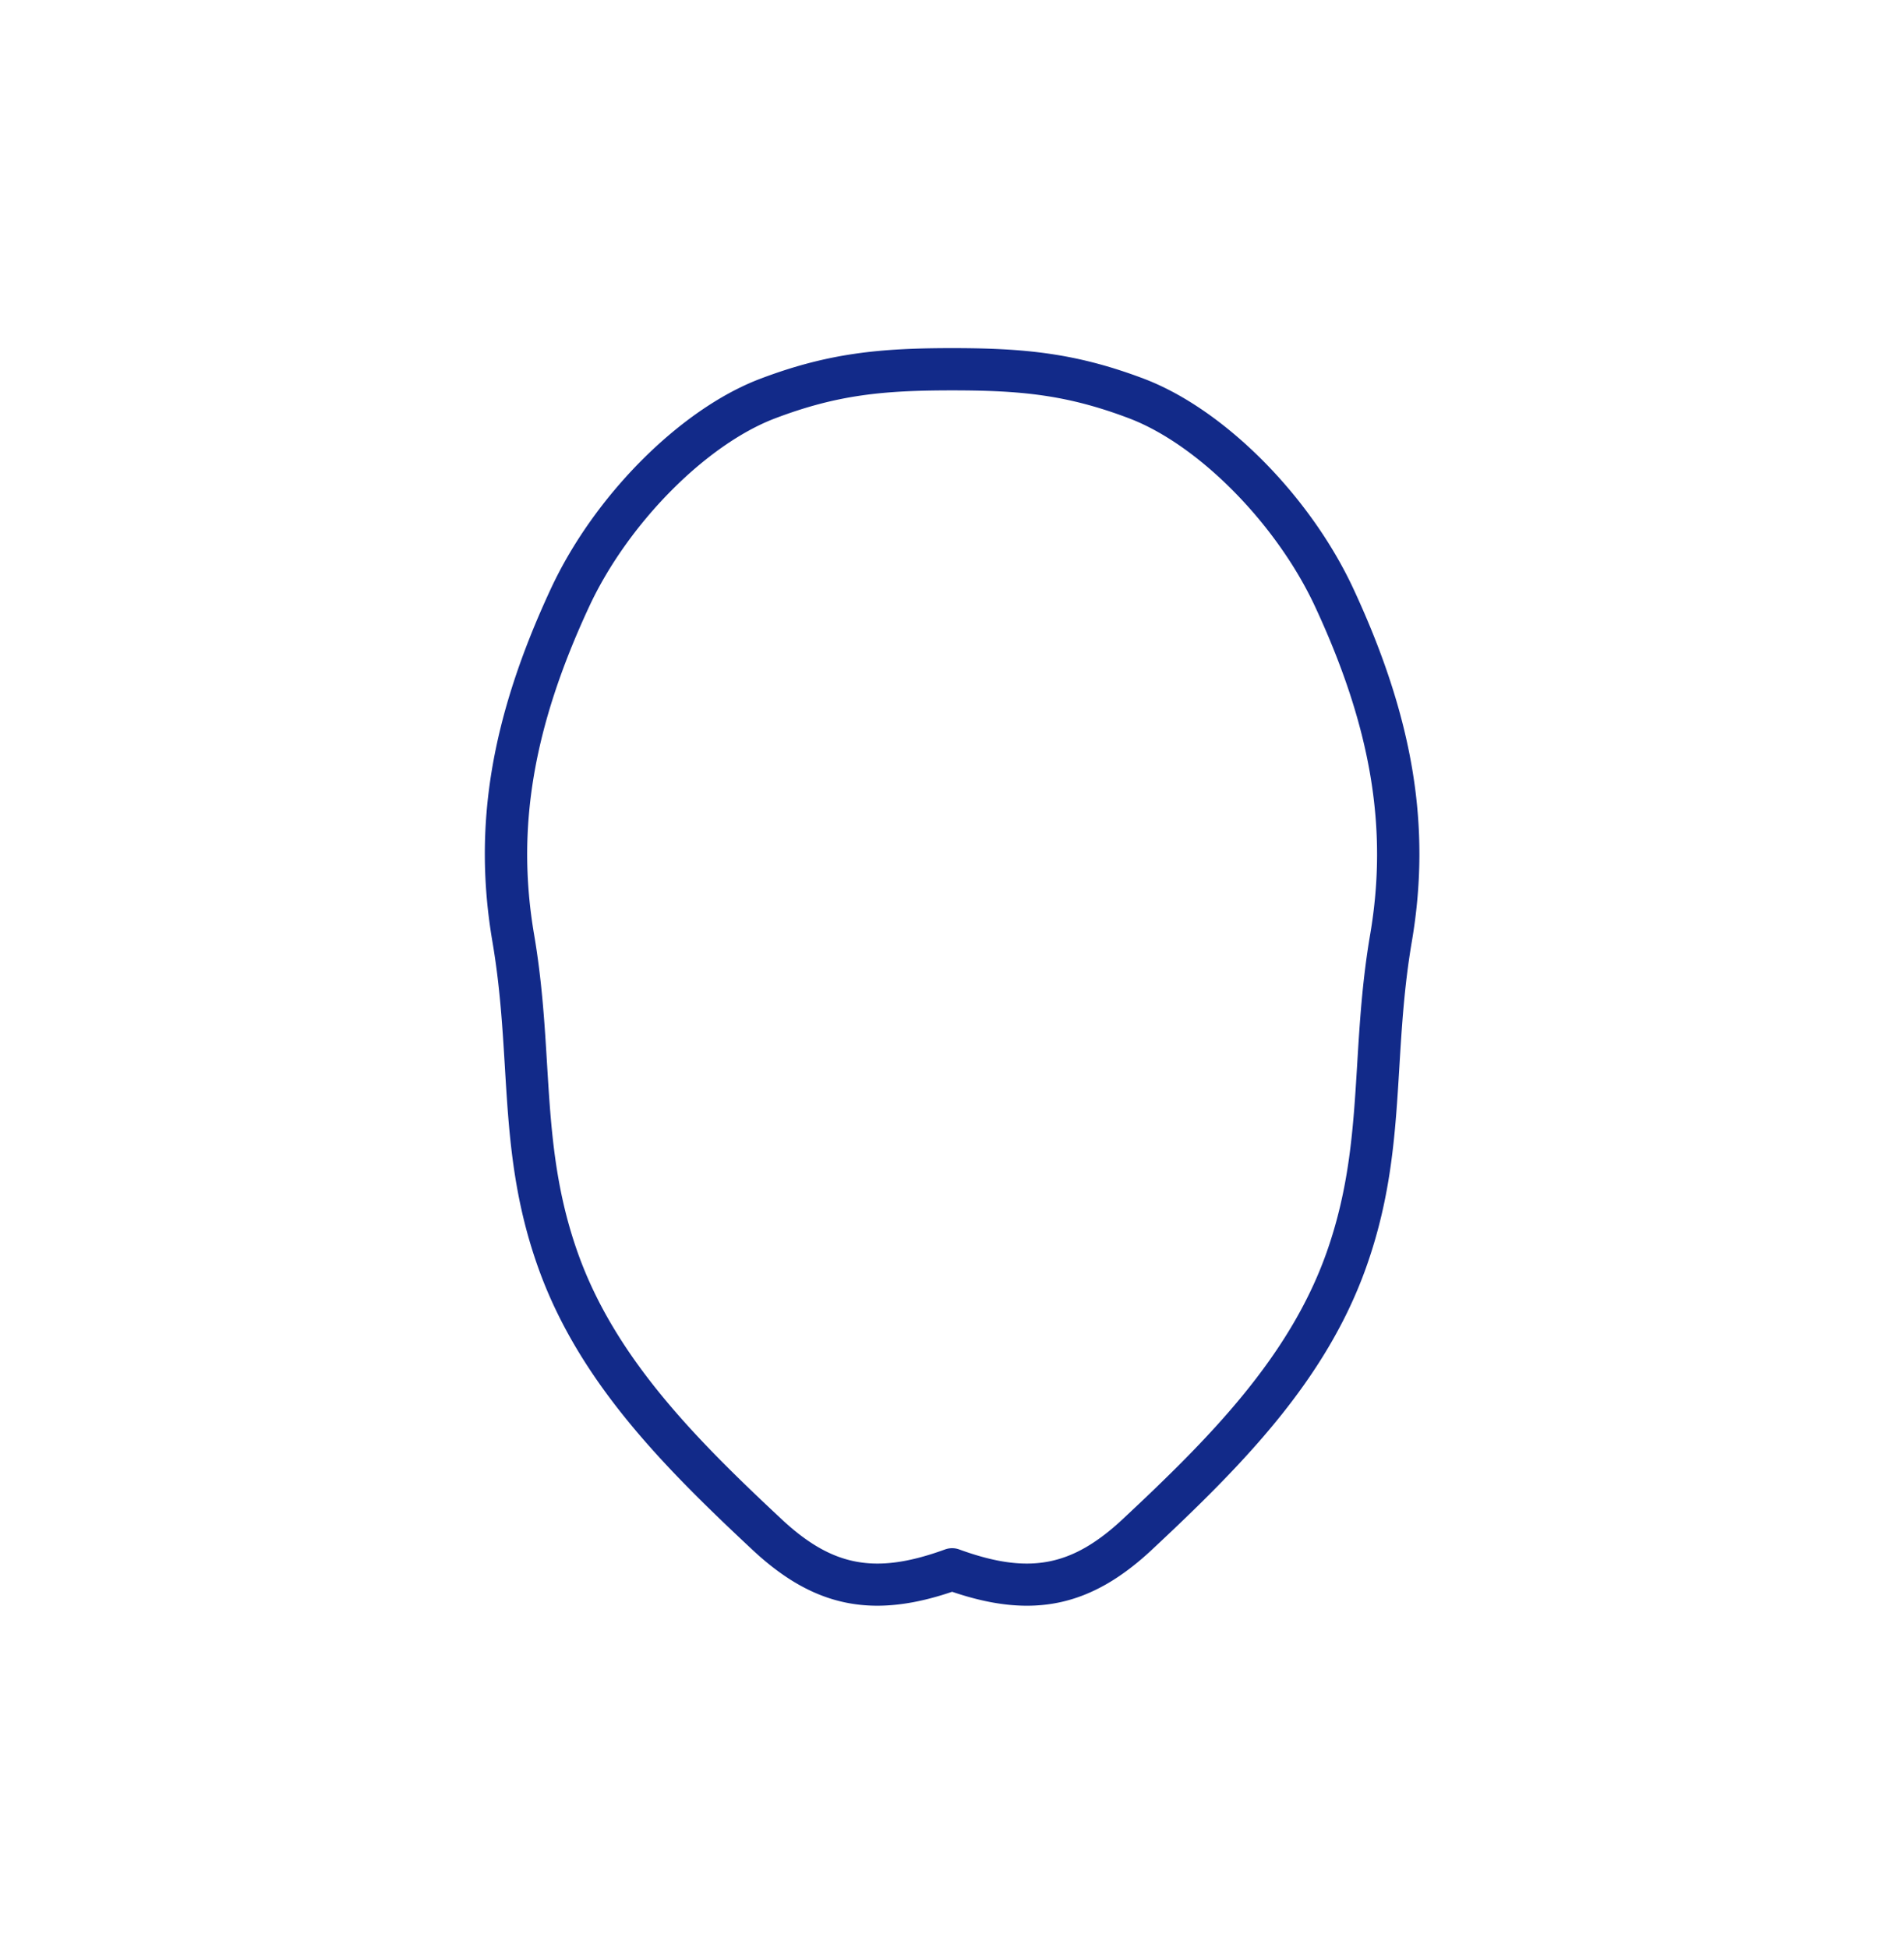 <svg xmlns="http://www.w3.org/2000/svg" xml:space="preserve" viewBox="0 0 215 220"><path d="M152.832 66.502c-4.906-10.558-14.643-20.319-23.678-23.737-7.666-2.901-13.52-3.451-21.64-3.451s-13.974.549-21.641 3.451c-9.035 3.418-18.772 13.179-23.678 23.737-6.772 14.574-8.804 26.863-6.59 39.847.85 4.983 1.132 9.629 1.405 14.124.453 7.494.883 14.571 3.742 22.621 4.56 12.84 14.053 22.426 24.209 31.922 4.561 4.264 8.99 6.318 14.104 6.318 2.602 0 5.385-.533 8.449-1.575 9.081 3.095 15.67 1.693 22.553-4.742 10.155-9.496 19.648-19.082 24.208-31.922 2.858-8.05 3.288-15.127 3.742-22.621.273-4.495.555-9.142 1.405-14.124 2.214-12.985.182-25.274-6.59-39.848m1.884 39.045c-.892 5.237-1.182 10.016-1.462 14.637-.434 7.147-.843 13.898-3.476 21.313-4.2 11.828-13.263 20.955-22.97 30.032-5.79 5.411-10.625 6.312-18.477 3.456a2.35 2.35 0 0 0-1.633 0c-7.855 2.856-12.691 1.955-18.477-3.456-9.708-9.077-18.77-18.204-22.971-30.032-2.633-7.414-3.042-14.166-3.476-21.313-.28-4.621-.57-9.4-1.462-14.637-2.042-11.971-.126-23.392 6.212-37.033 4.353-9.369 13.201-18.321 21.038-21.284 7.02-2.658 12.226-3.144 19.952-3.144 7.724 0 12.931.486 19.951 3.144 7.837 2.963 16.685 11.915 21.038 21.284 6.338 13.641 8.255 25.063 6.213 37.033" style="fill:#122a89"/></svg>